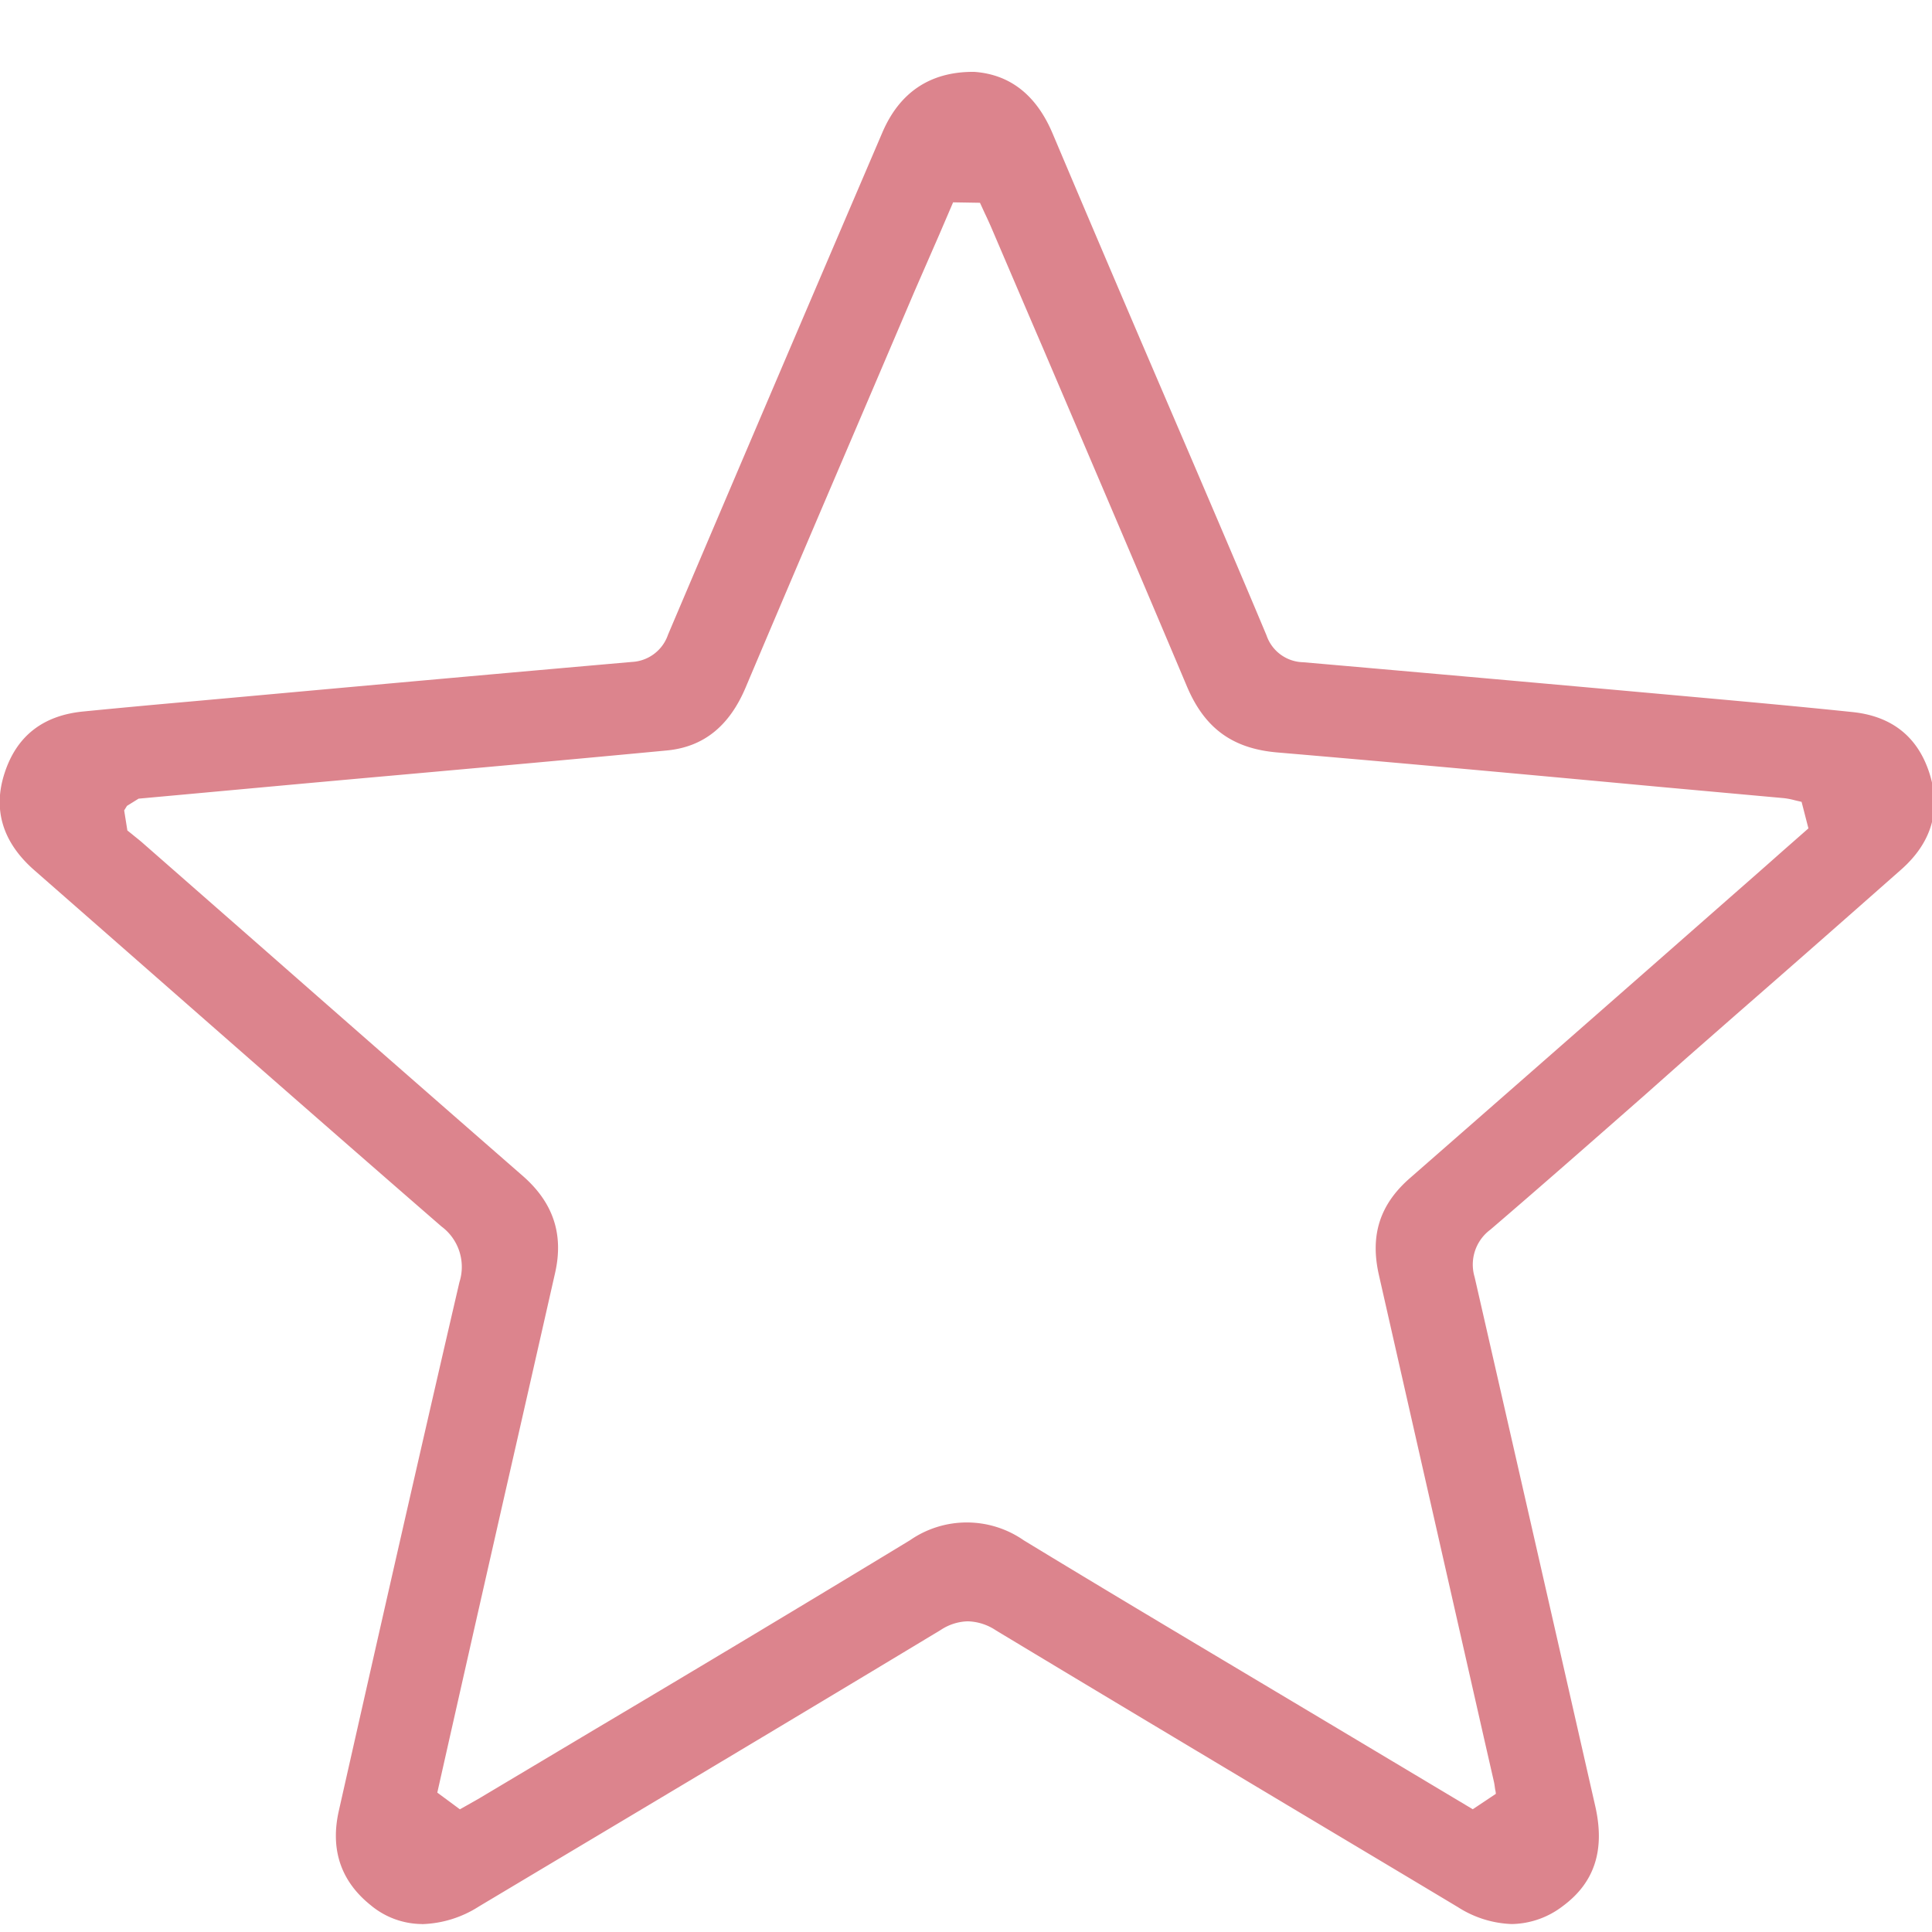 <svg width="26" height="26" fill="none" xmlns="http://www.w3.org/2000/svg">
  <g clip-path="url(#a)">
    <path d="M5.68 25.893a1.088 1.088 0 0 1-.693-.255c-.401-.322-.545-.75-.427-1.27.477-2.115 1.043-4.614 1.623-7.114a.677.677 0 0 0-.241-.748c-1.52-1.32-3.06-2.673-4.55-3.98l-.93-.815C.035 11.337-.1 10.895.063 10.4c.162-.496.517-.775 1.067-.826.487-.048.975-.093 1.463-.136l.773-.07c1.683-.153 3.425-.31 5.139-.46a.542.542 0 0 0 .485-.367c.979-2.305 1.99-4.67 2.884-6.757.232-.542.643-.817 1.221-.817h.013c.482.033.837.31 1.056.826.392.927.787 1.854 1.183 2.78l.702 1.636c.328.767.668 1.56.995 2.341a.534.534 0 0 0 .492.362c1.562.136 3.226.284 5.397.48.63.057 1.31.119 2.001.191.528.056.877.335 1.033.827.156.491.03.93-.385 1.295-.736.65-1.475 1.3-2.216 1.946l-.674.591-.57.506c-.674.592-1.371 1.205-2.065 1.8a.585.585 0 0 0-.212.639 5980.534 5980.534 0 0 1 1.622 7.114c.136.593-.006 1.033-.435 1.35a1.155 1.155 0 0 1-.688.242 1.434 1.434 0 0 1-.723-.227c-.65-.39-1.3-.778-1.948-1.165-1.401-.838-2.85-1.704-4.27-2.56a.714.714 0 0 0-.379-.122.688.688 0 0 0-.362.115c-1.811 1.093-3.658 2.195-5.443 3.26l-.775.463a1.493 1.493 0 0 1-.764.237Zm7.146-23.169-.181.422-.336.77-.592 1.387c-.553 1.294-1.126 2.632-1.683 3.95-.221.522-.568.798-1.056.846-1.201.114-2.423.224-3.606.33a720.5 720.5 0 0 0-1.585.143l-1.33.122-.592.054-.156.097-.038.061.043.27.065.052c.042.035.086.069.126.103l1.606 1.408c1.171 1.029 2.345 2.057 3.522 3.084.413.36.554.787.438 1.304-.234 1.033-.469 2.069-.706 3.106L6.38 21.93 6.048 23.4l-.163.724.304.225.103-.058.16-.091 1.559-.93c1.391-.826 2.83-1.689 4.235-2.542a1.342 1.342 0 0 1 1.53 0c1.01.615 2.042 1.23 3.041 1.826l1.186.708 1.817 1.086.31-.207c0-.026-.007-.047-.01-.067-.006-.042-.01-.074-.017-.103l-.118-.517-1.428-6.294c-.122-.536.011-.952.42-1.308 1.082-.946 2.163-1.894 3.244-2.843l1.007-.885c.246-.216.492-.431.746-.657l.363-.319-.092-.357-.086-.02c-.05-.014-.101-.024-.152-.03l-1.653-.15c-1.692-.157-3.44-.318-5.165-.465-.604-.052-.978-.326-1.216-.889-.64-1.517-1.298-3.055-1.934-4.545-.233-.541-.464-1.082-.695-1.622a6.013 6.013 0 0 0-.094-.206l-.062-.135-.362-.006Z" fill="#dc848d"/>
  </g>
  <defs>
    <clipPath id="a">
      <path fill="#fff" d="M0 0h26v26H0z"/>
    </clipPath>
  </defs>
</svg>
